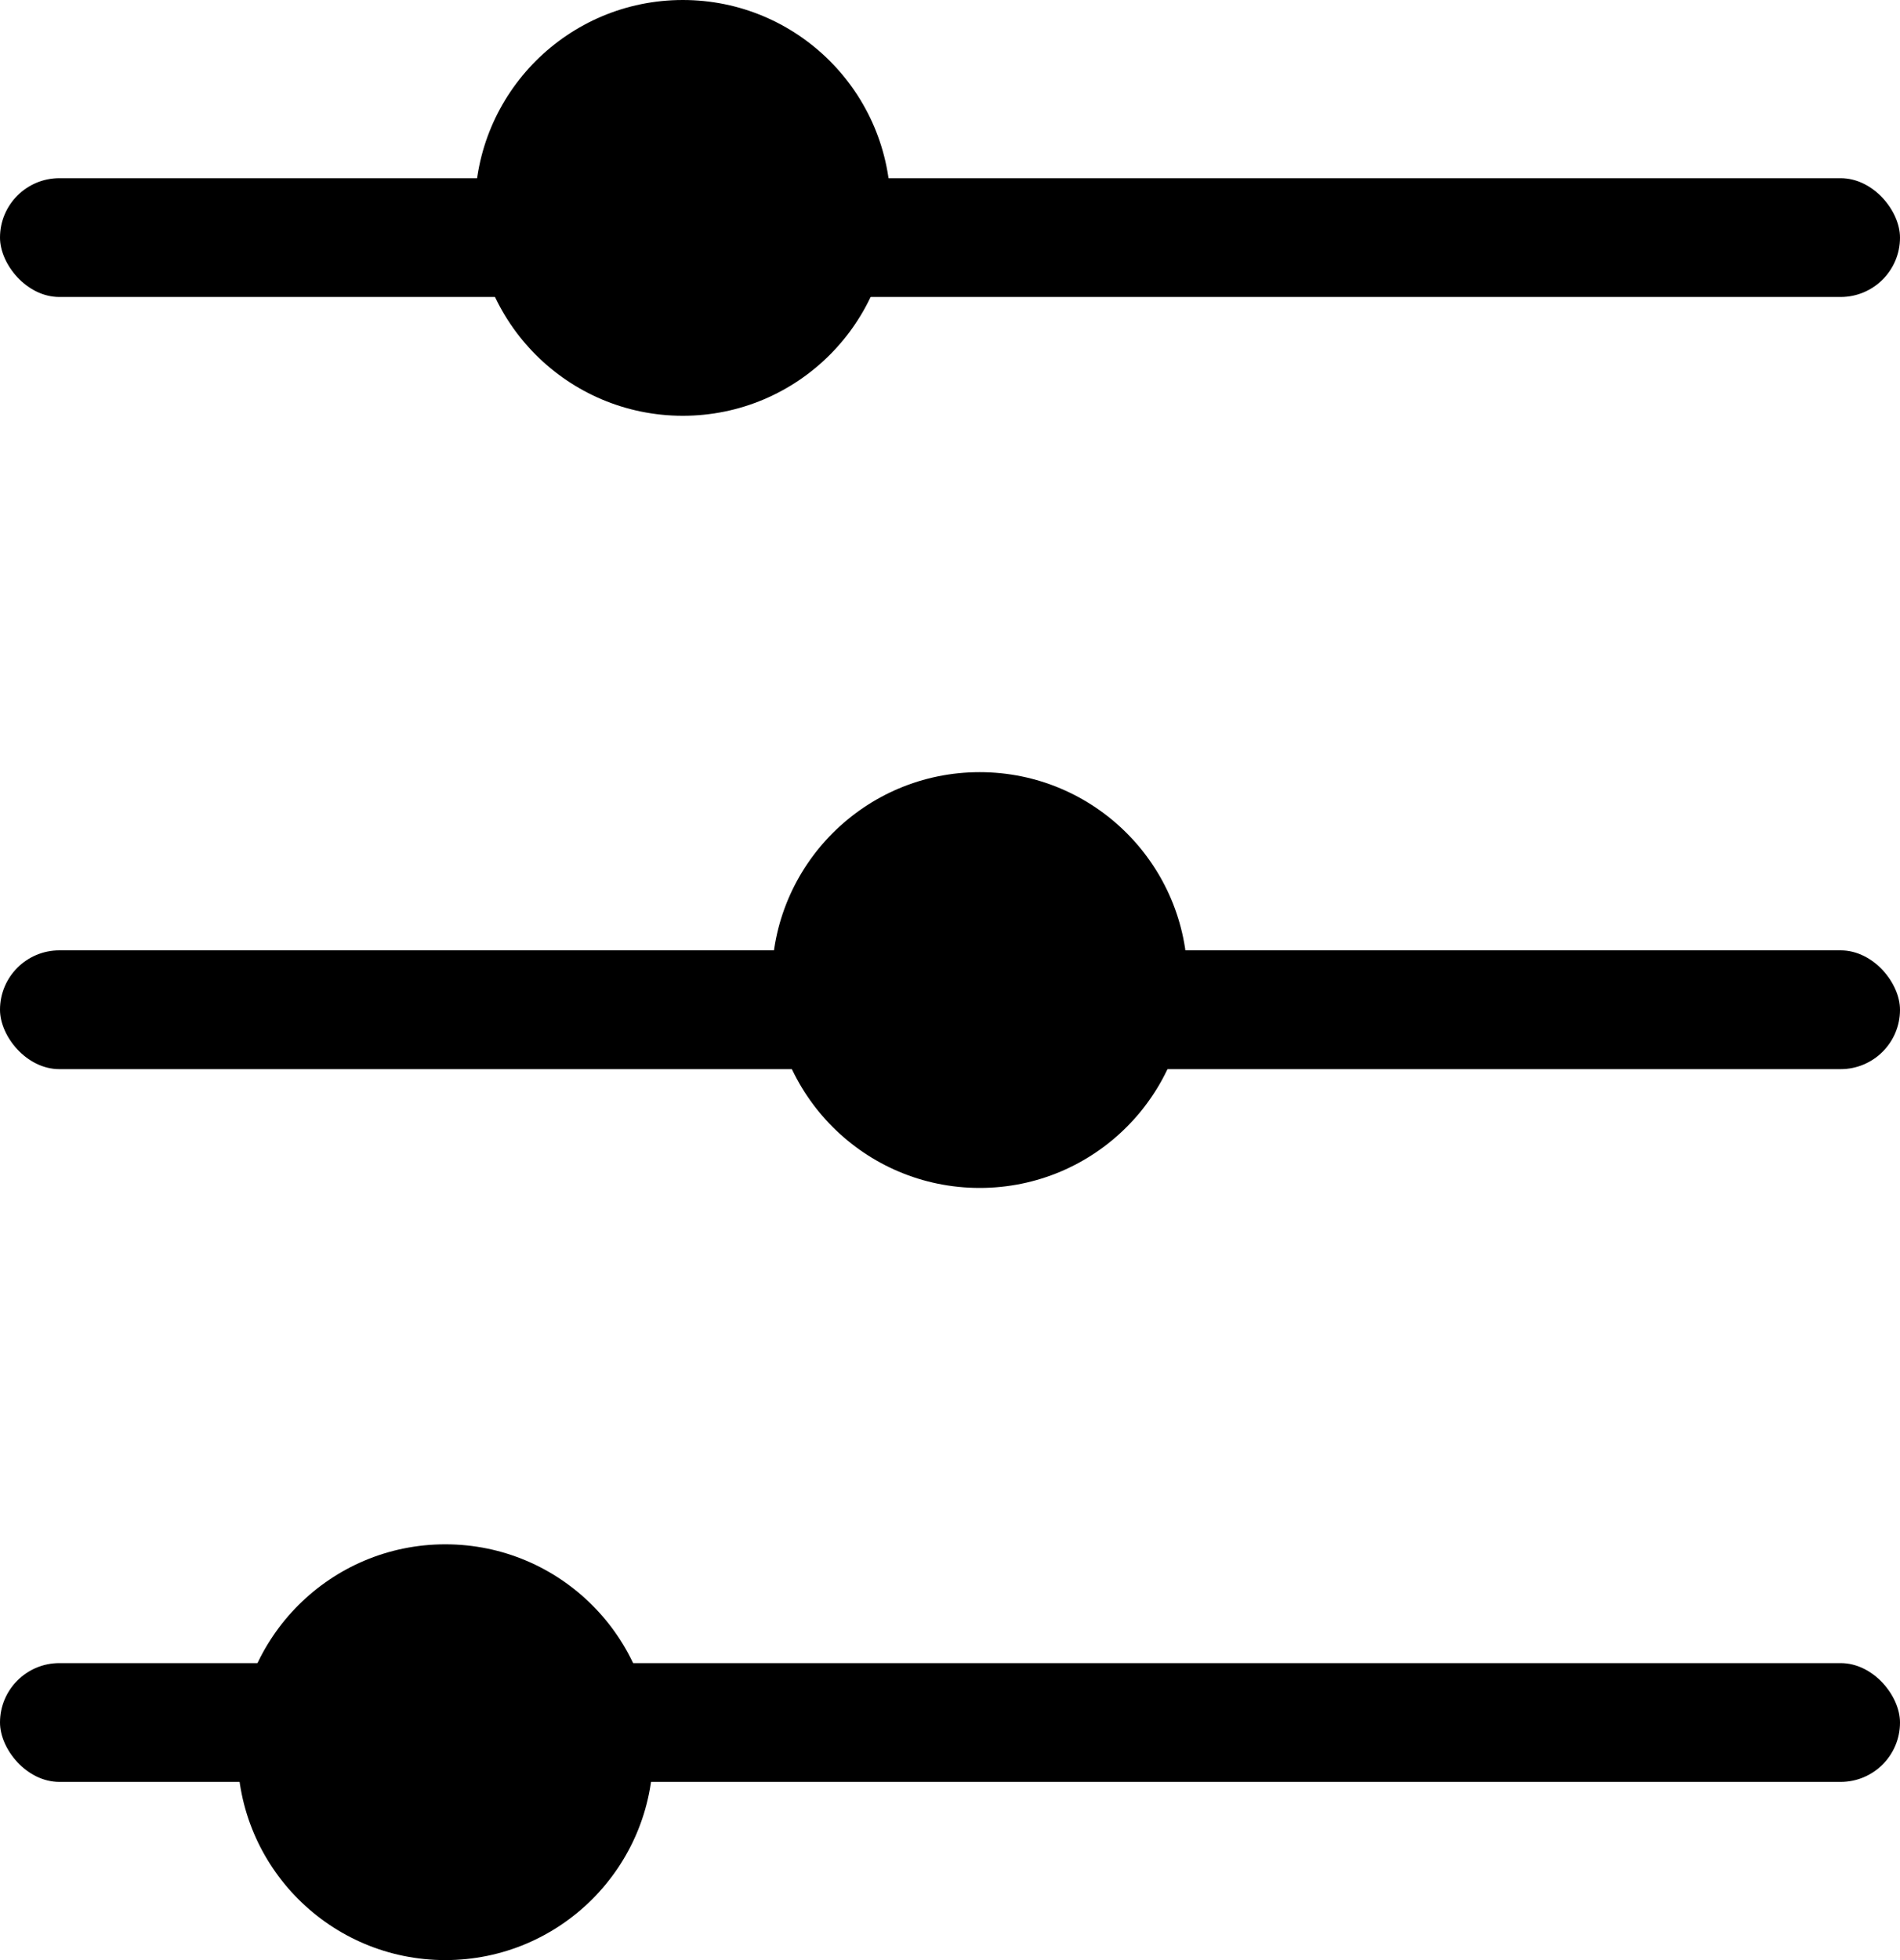 <svg width="32" height="33" viewBox="0 0 32 33" fill="none" xmlns="http://www.w3.org/2000/svg">
<rect y="16" width="32" height="2" rx="1" fill="black"/>
<rect y="3" width="32" height="2" rx="1" fill="black"/>
<rect y="28" width="32" height="2" rx="1" fill="black"/>
<circle cx="11.5" cy="3.5" r="3.5" fill="black"/>
<circle cx="16.5" cy="16.5" r="3.5" fill="black"/>
<circle cx="7.5" cy="29.5" r="3.5" fill="black"/>
</svg>
